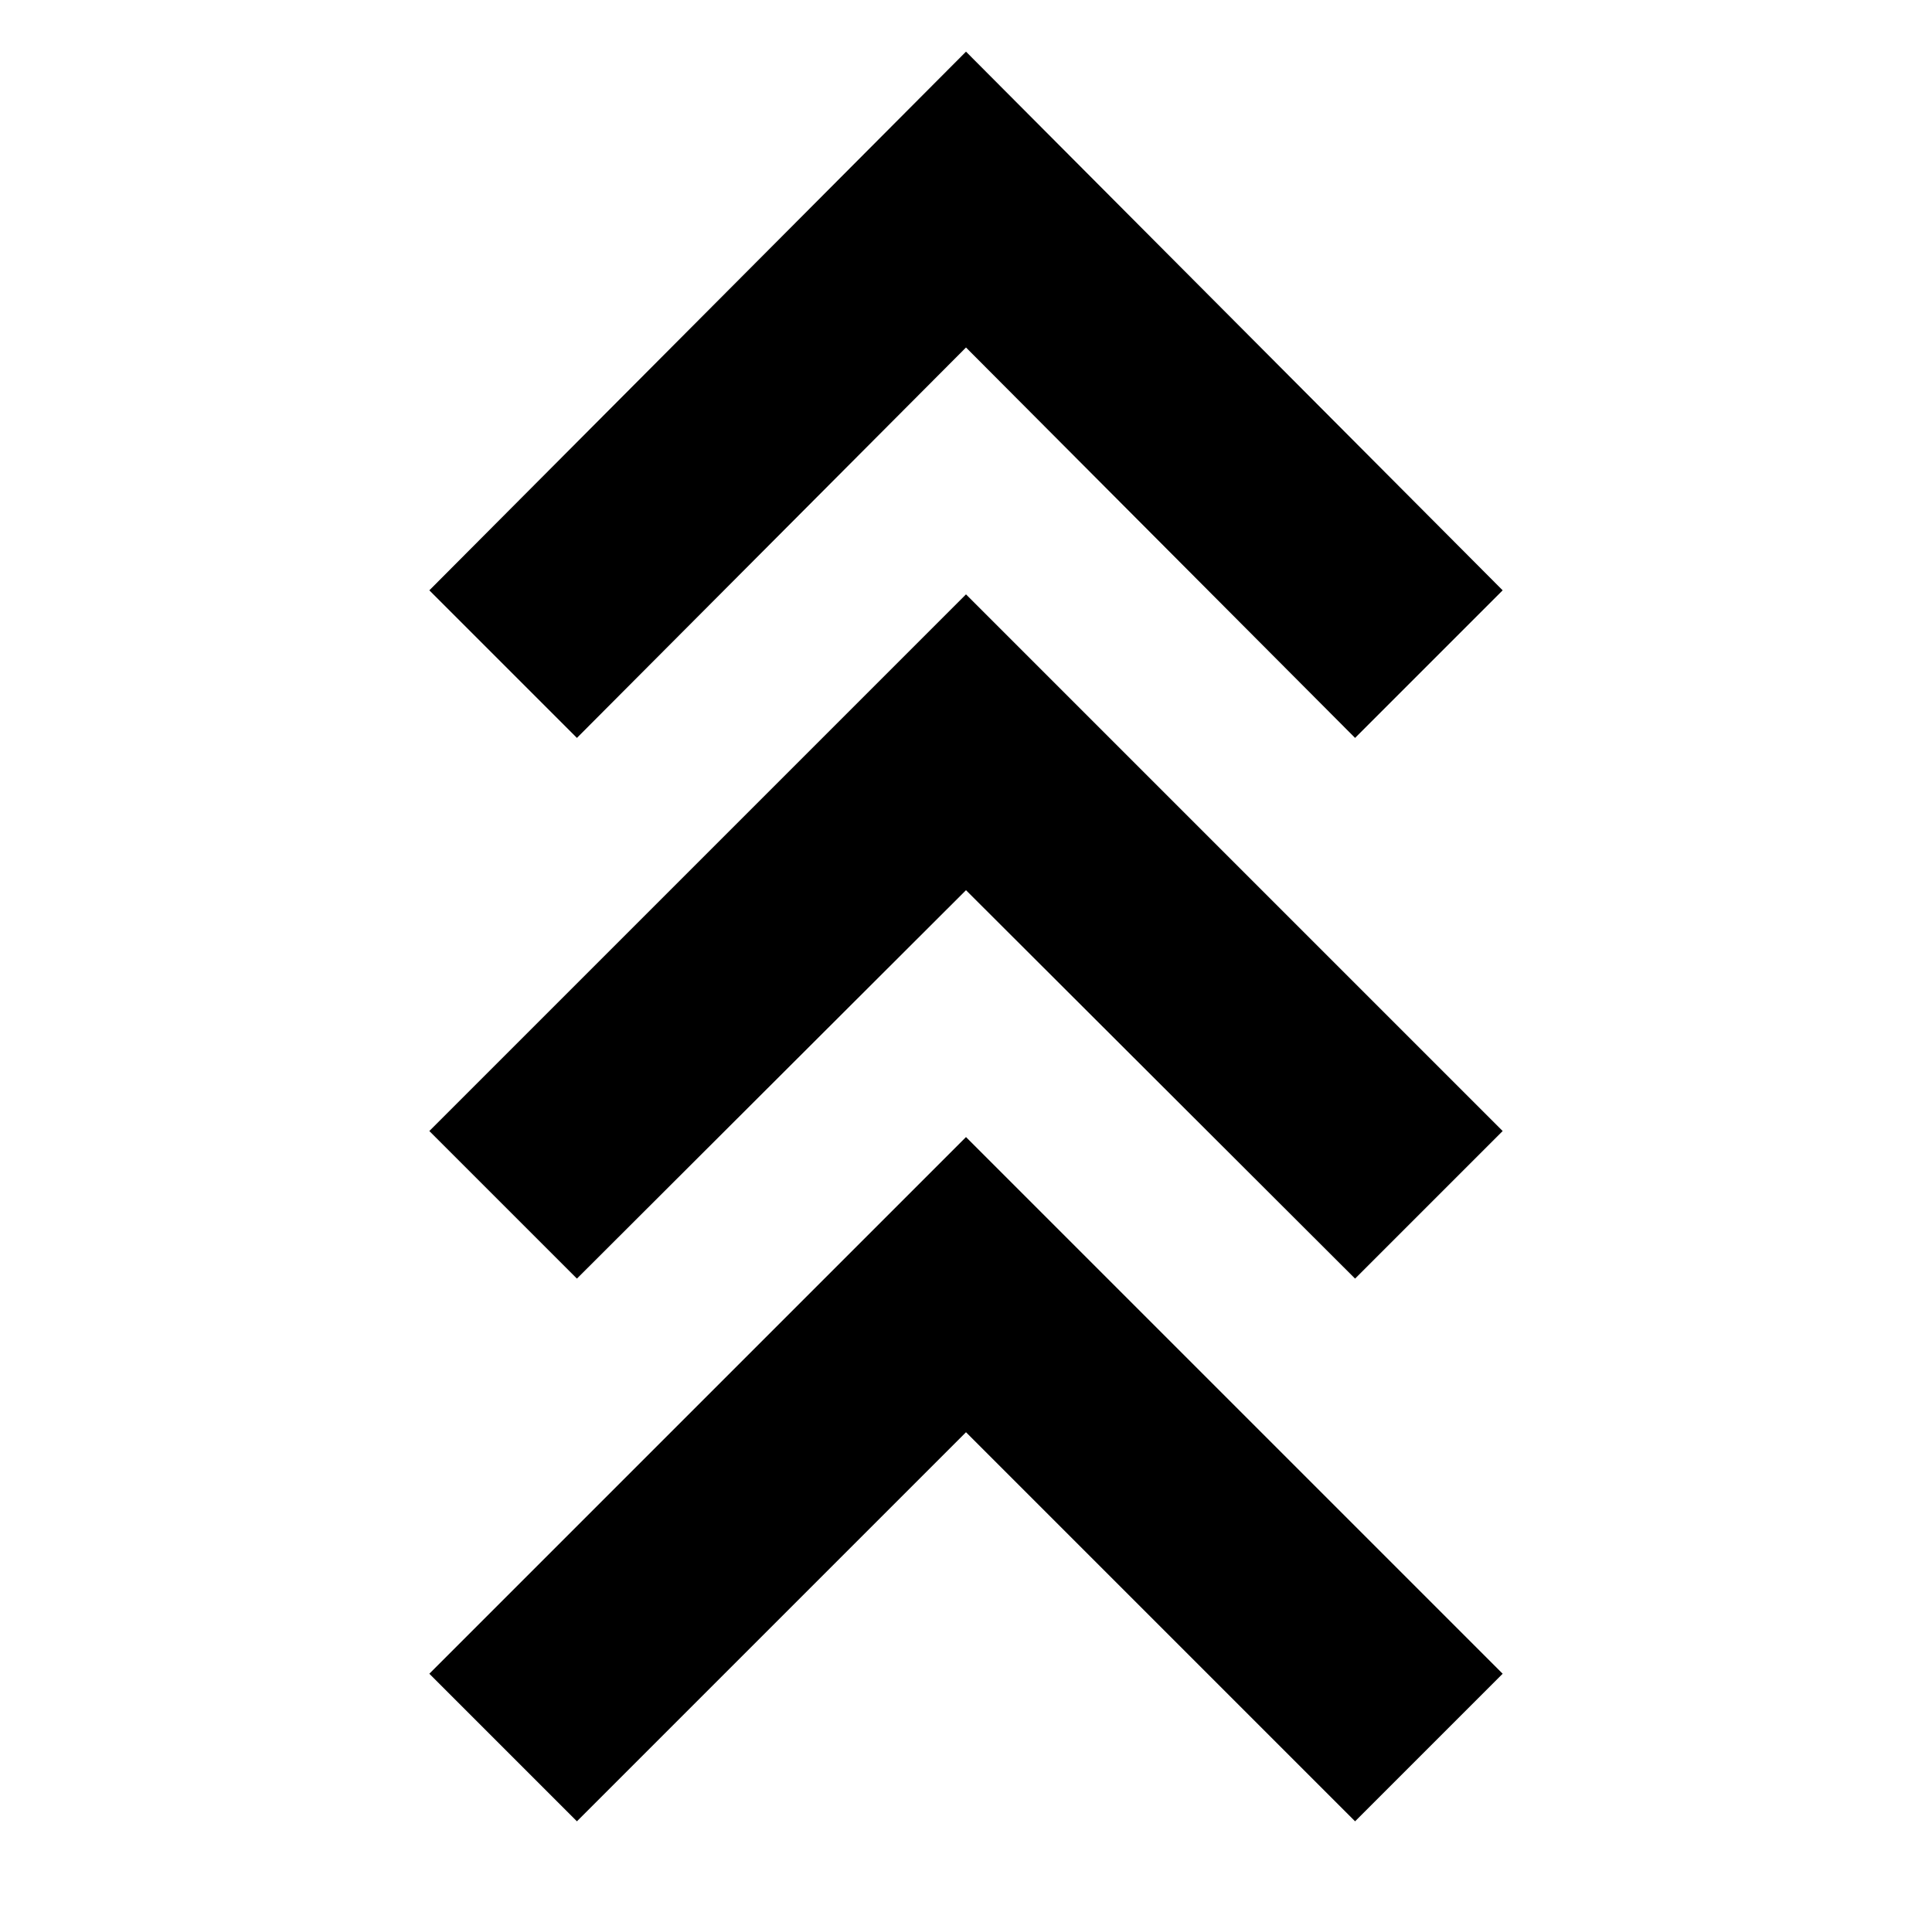<svg xmlns="http://www.w3.org/2000/svg" height="40" viewBox="0 -960 960 960" width="40"><path d="m286.666-55-73.333-73.333L480-395l266.667 266.667L673.334-55 480-248.334 286.666-55Zm0-269.667L213.333-398 480-664.666 746.667-398l-73.333 73.333-193.334-193-193.334 193Zm0-268.667-73.333-73.333L480-934.333l266.667 267.666-73.333 73.333-193.334-194-193.334 194Z"/></svg>